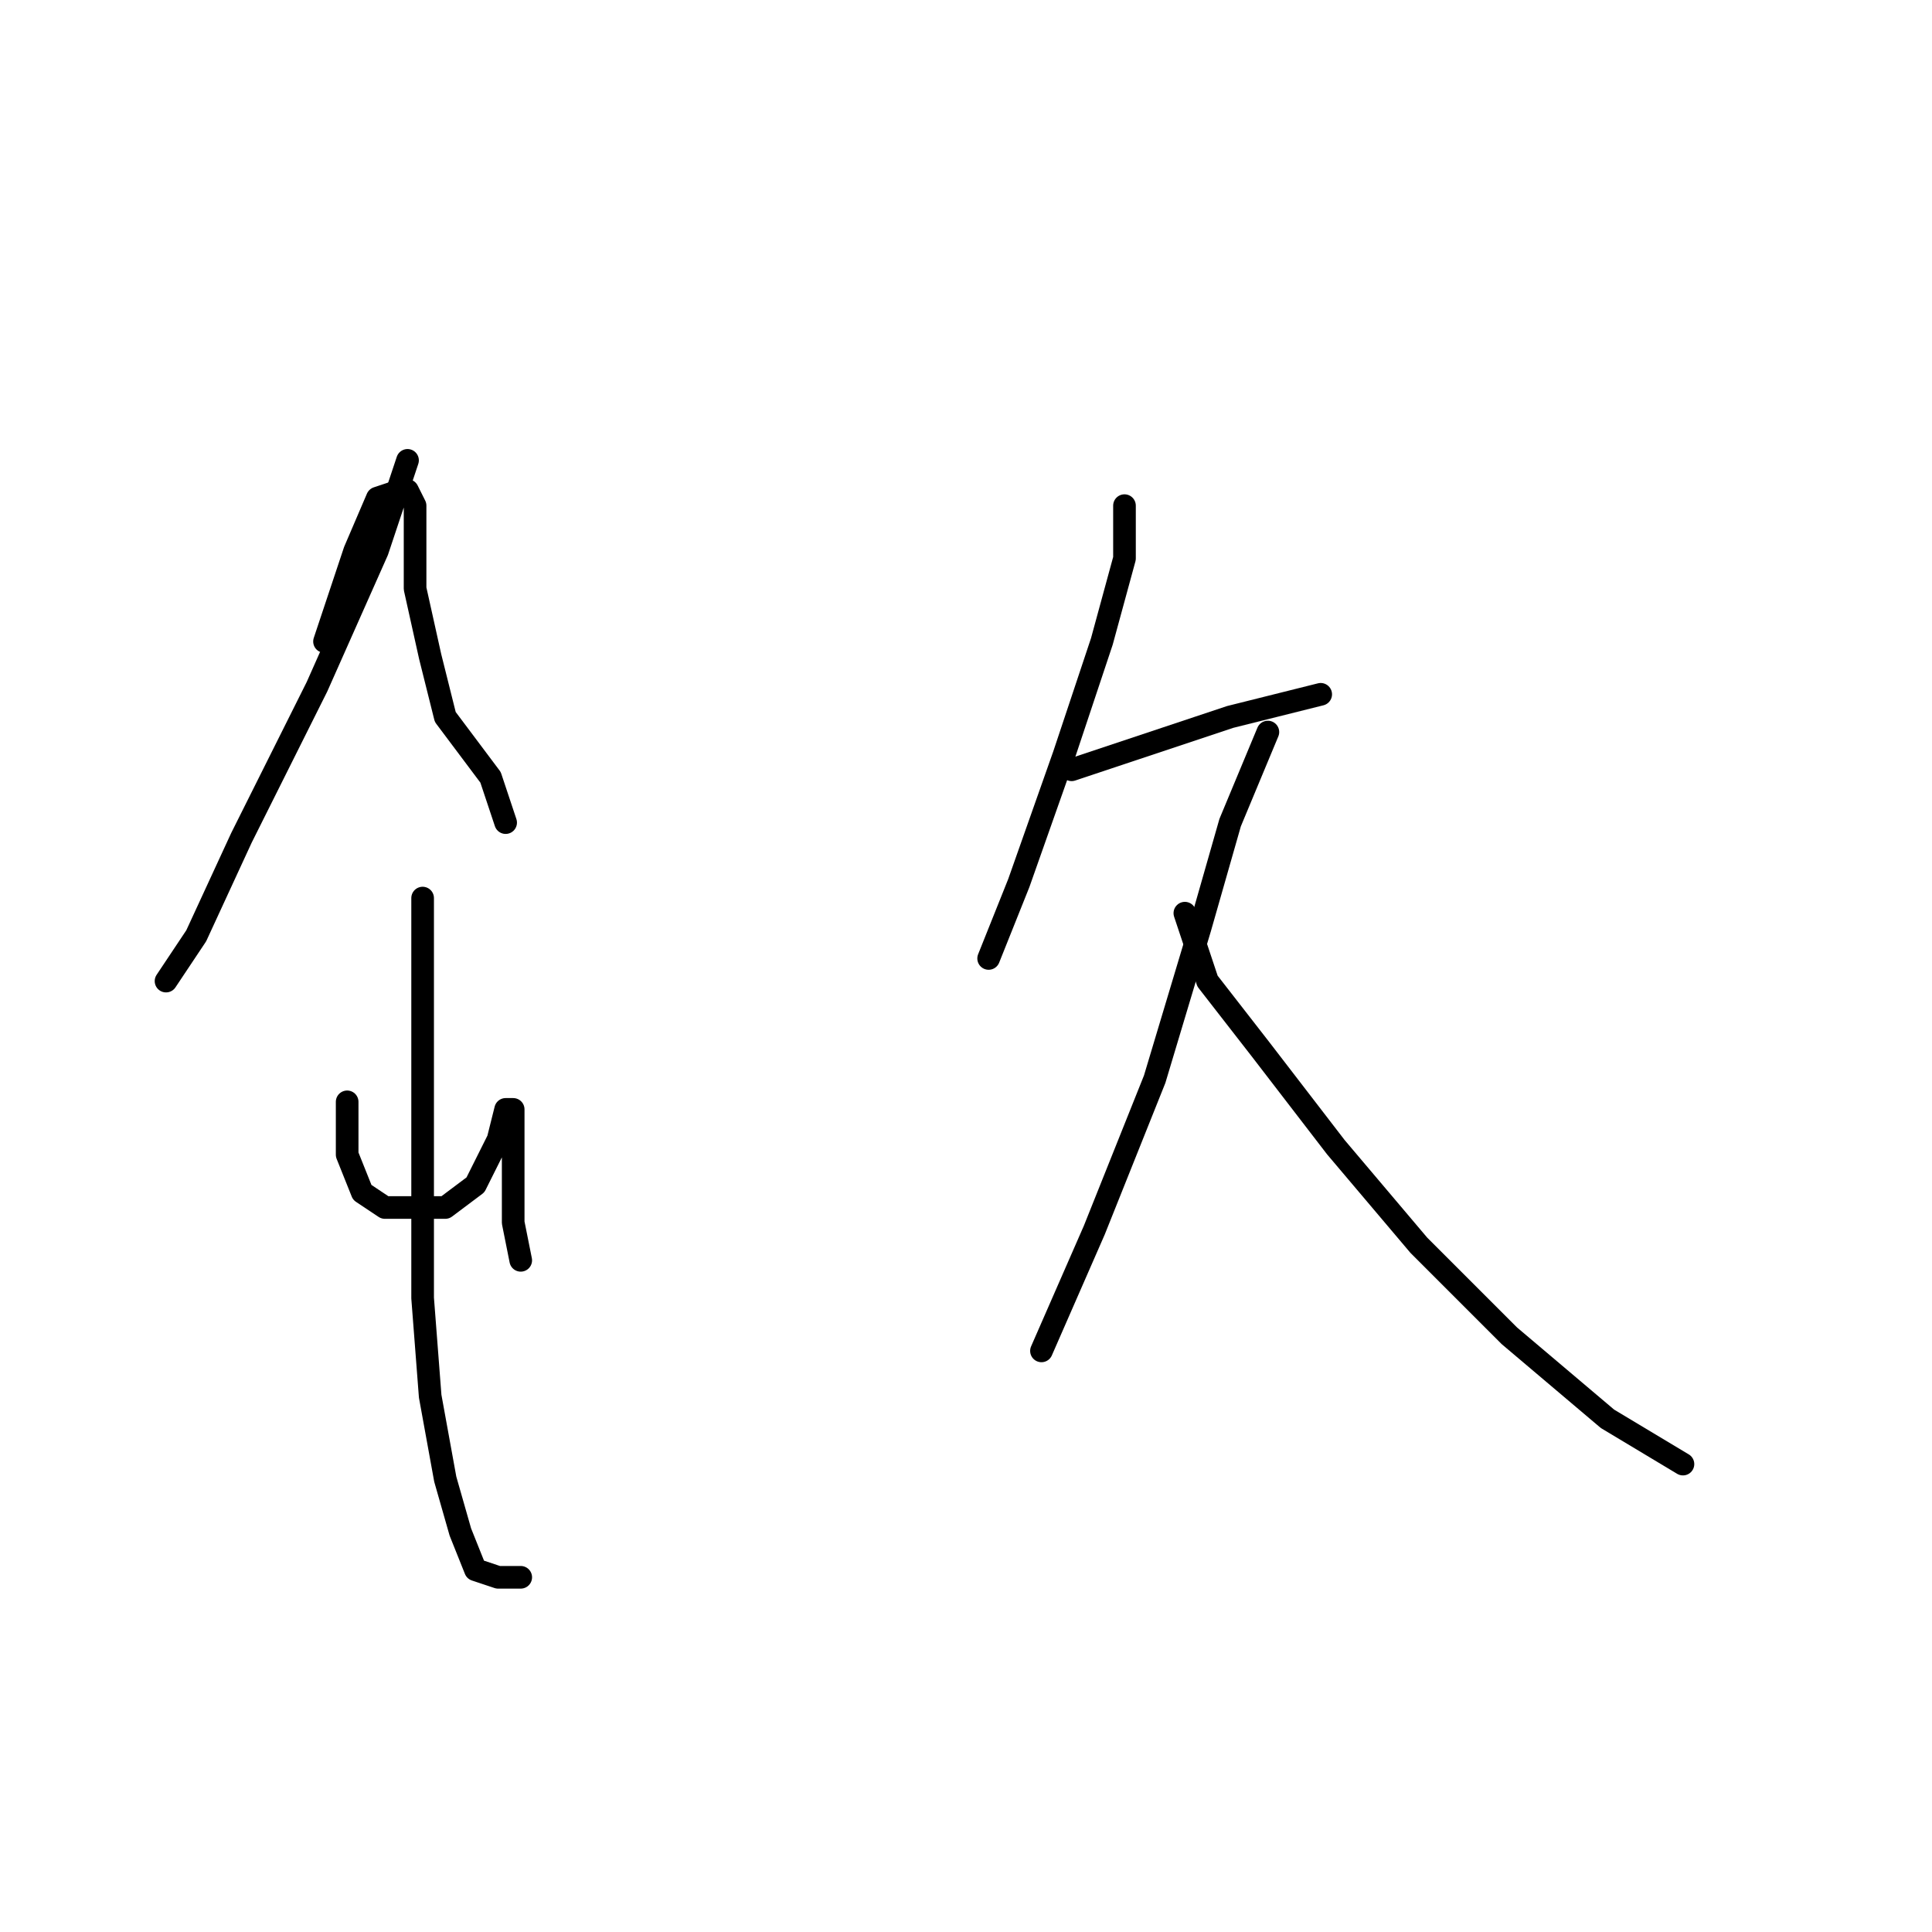 <?xml version="1.0" standalone="no"?>
    <svg width="256" height="256" xmlns="http://www.w3.org/2000/svg" version="1.1">
    <polyline stroke="black" stroke-width="3" stroke-linecap="round" fill="transparent" stroke-linejoin="round" points="54 61 50 73 42 91 32 111 26 124 22 130 22 130 " />
        <polyline stroke="black" stroke-width="3" stroke-linecap="round" fill="transparent" stroke-linejoin="round" points="43 85 47 73 50 66 53 65 54 65 55 67 55 78 57 87 59 95 65 103 67 109 67 109 " />
        <polyline stroke="black" stroke-width="3" stroke-linecap="round" fill="transparent" stroke-linejoin="round" points="56 119 56 130 56 142 56 156 56 172 57 185 59 196 61 203 63 208 66 209 68 209 69 209 69 209 " />
        <polyline stroke="black" stroke-width="3" stroke-linecap="round" fill="transparent" stroke-linejoin="round" points="46 146 46 153 48 158 51 160 55 160 59 160 63 157 66 151 67 147 68 147 68 148 68 155 68 162 69 167 69 167 " />
        <polyline stroke="black" stroke-width="3" stroke-linecap="round" fill="transparent" stroke-linejoin="round" points="149 67 149 74 146 85 141 100 135 117 131 127 131 127 " />
        <polyline stroke="black" stroke-width="3" stroke-linecap="round" fill="transparent" stroke-linejoin="round" points="142 102 151 99 163 95 175 92 175 92 " />
        <polyline stroke="black" stroke-width="3" stroke-linecap="round" fill="transparent" stroke-linejoin="round" points="168 97 163 109 159 123 153 143 145 163 138 179 138 179 " />
        <polyline stroke="black" stroke-width="3" stroke-linecap="round" fill="transparent" stroke-linejoin="round" points="157 121 160 130 167 139 177 152 188 165 200 177 213 188 223 194 223 194 " />
        </svg>